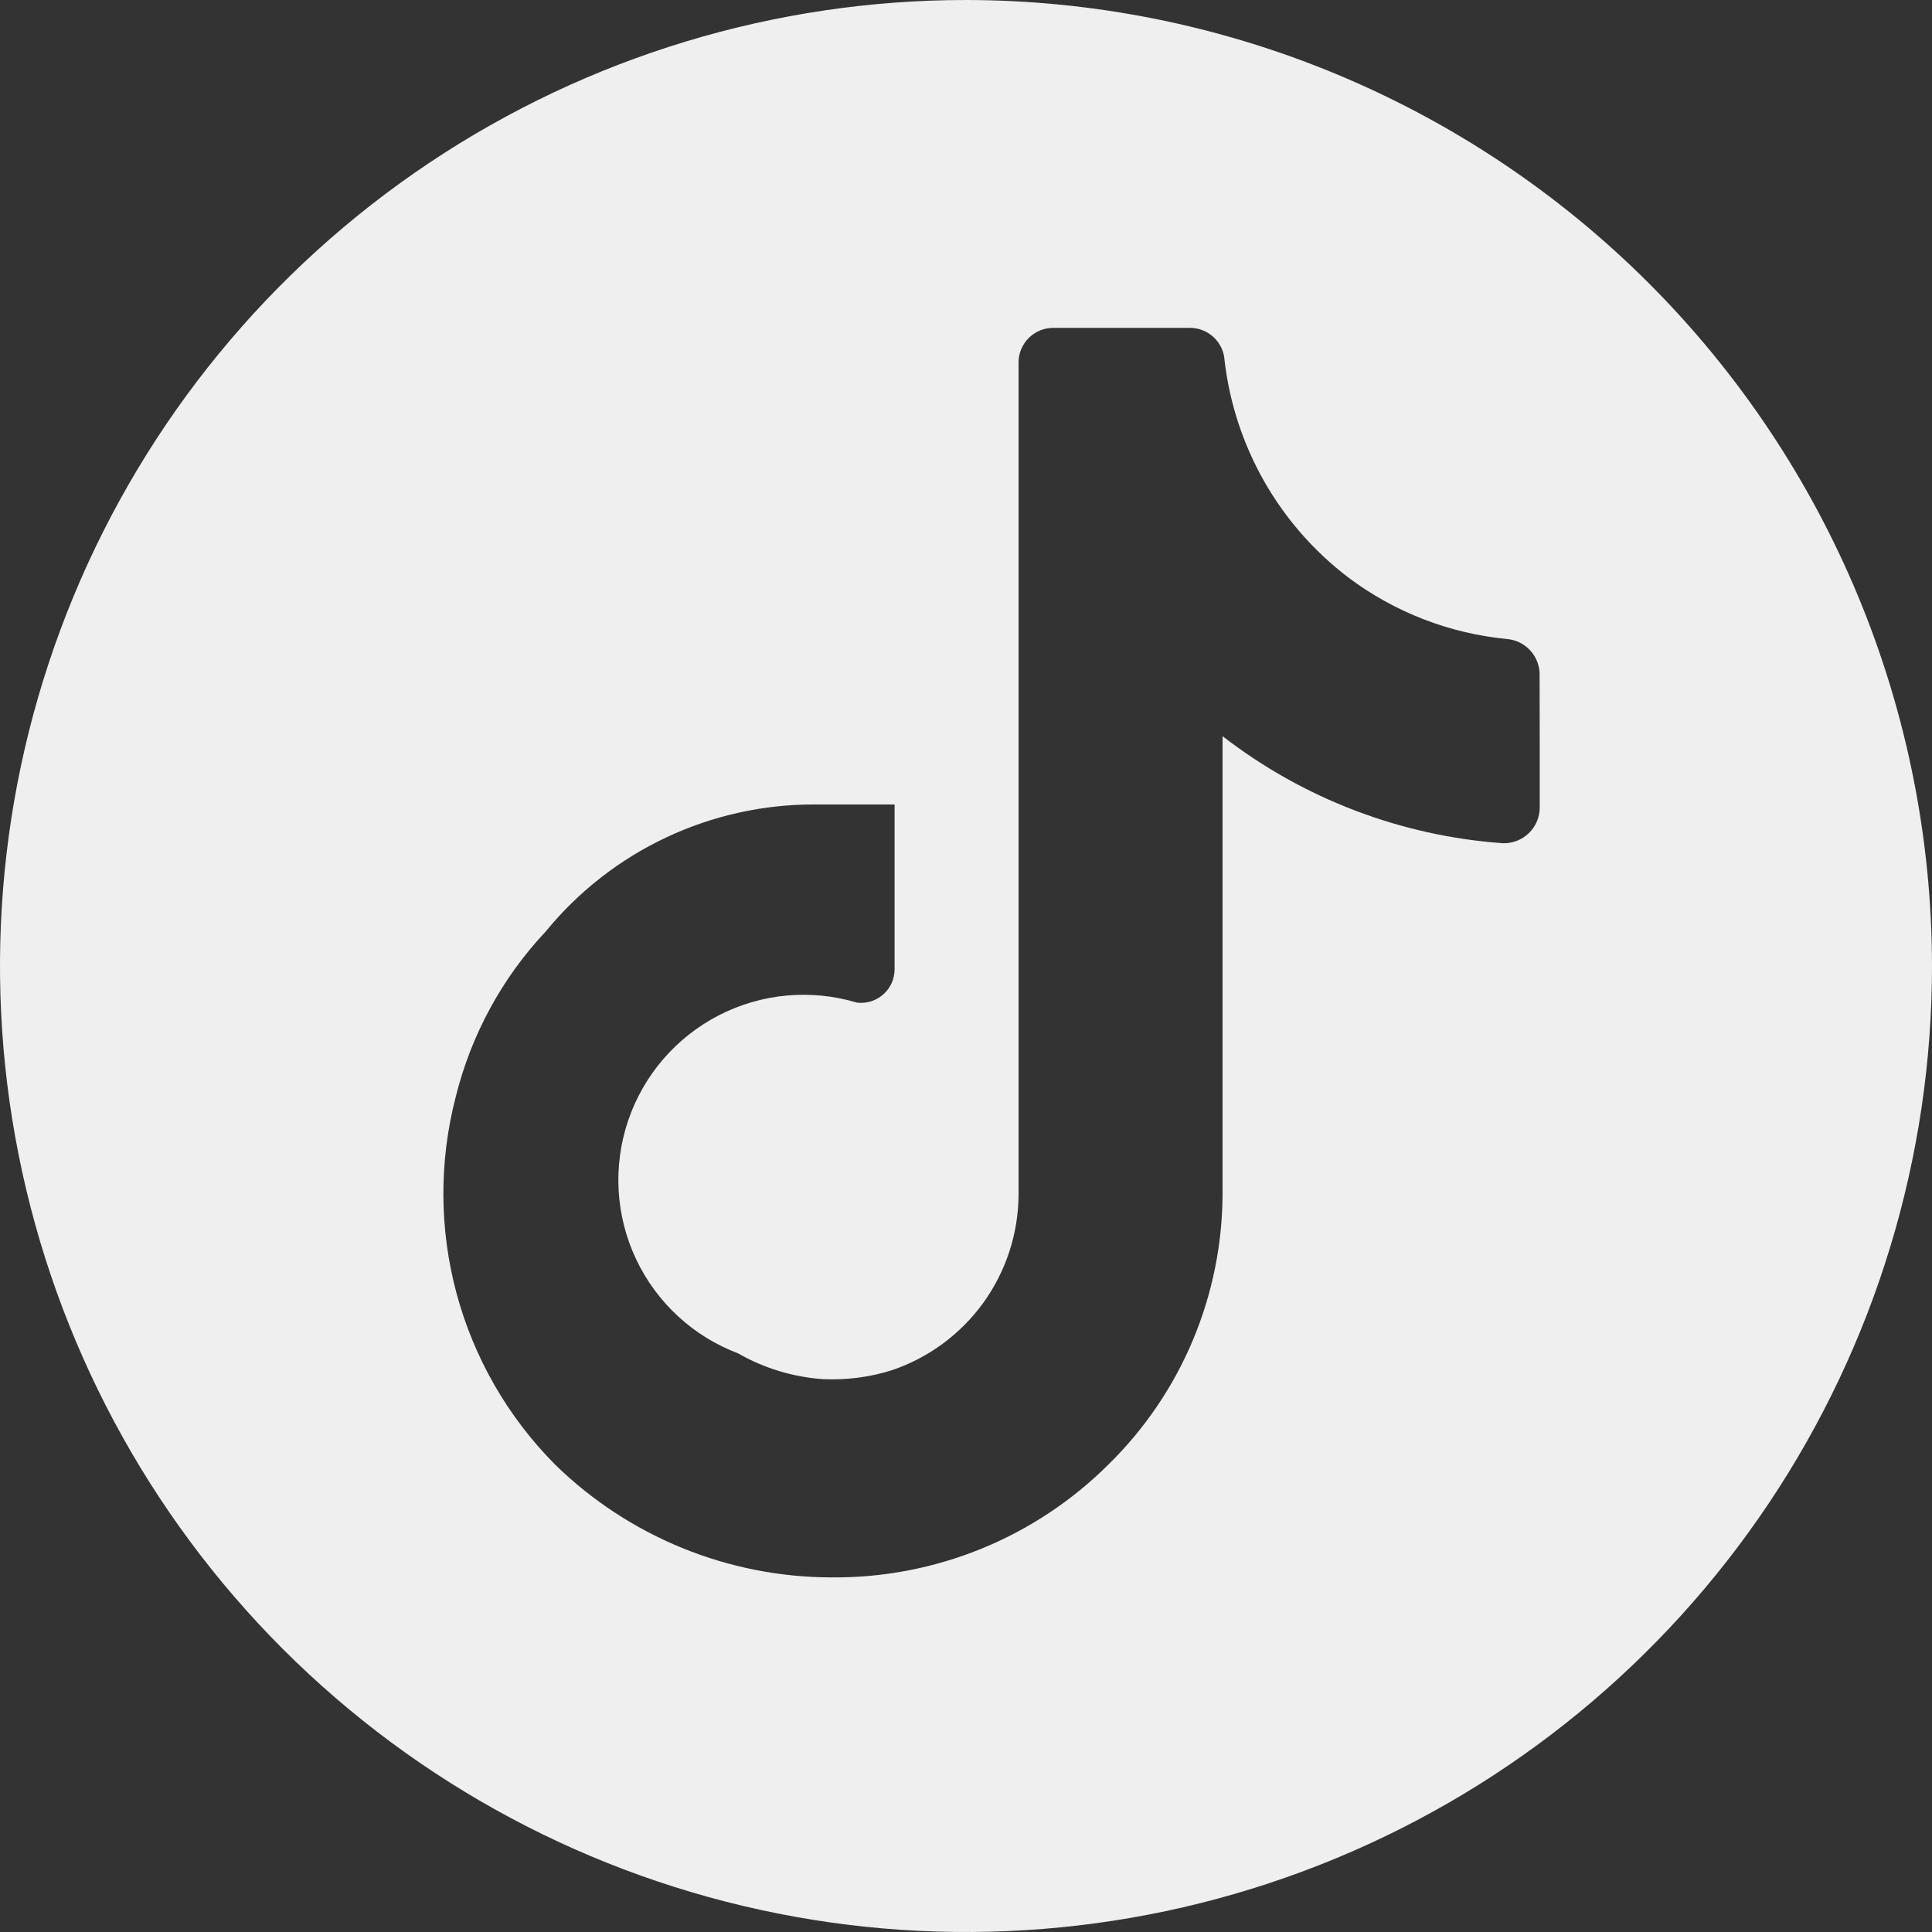 <svg width="48" height="48" viewBox="0 0 48 48" fill="none" xmlns="http://www.w3.org/2000/svg">
<rect x="0" y="0" width="48" height="48" fill="#333333" stroke="none"/>
<path d="M24 0C19.253 0 14.613 1.408 10.666 4.045C6.72 6.682 3.643 10.43 1.827 14.816C0.01 19.201 -0.465 24.027 0.461 28.682C1.387 33.338 3.673 37.614 7.029 40.971C10.386 44.327 14.662 46.613 19.318 47.539C23.973 48.465 28.799 47.99 33.184 46.173C37.57 44.357 41.318 41.281 43.955 37.334C46.592 33.387 48 28.747 48 24C47.994 17.637 45.463 11.536 40.964 7.036C36.464 2.537 30.363 0.006 24 0ZM38.254 18.511V20.062C38.254 20.18 38.23 20.298 38.184 20.407C38.138 20.516 38.07 20.615 37.985 20.698C37.9 20.781 37.799 20.846 37.689 20.889C37.578 20.932 37.46 20.953 37.342 20.95C34.808 20.77 32.384 19.845 30.374 18.29V29.638C30.374 30.893 30.123 32.137 29.637 33.295C29.151 34.453 28.439 35.502 27.542 36.382C26.638 37.283 25.563 37.996 24.381 38.478C23.198 38.96 21.931 39.202 20.654 39.19C18.086 39.185 15.621 38.178 13.786 36.382C12.618 35.204 11.777 33.743 11.345 32.142C10.913 30.541 10.906 28.855 11.323 27.25C11.705 25.709 12.475 24.293 13.562 23.138C14.373 22.147 15.395 21.35 16.554 20.805C17.712 20.26 18.978 19.98 20.258 19.987H22.226V24.074C22.227 24.193 22.203 24.311 22.155 24.419C22.107 24.528 22.036 24.625 21.947 24.704C21.859 24.783 21.754 24.842 21.641 24.878C21.528 24.913 21.408 24.924 21.29 24.91C20.148 24.566 18.916 24.68 17.856 25.227C16.796 25.774 15.989 26.711 15.606 27.841C15.224 28.971 15.294 30.206 15.804 31.285C16.314 32.363 17.222 33.202 18.338 33.624C18.986 33.996 19.711 34.214 20.455 34.265C21.031 34.289 21.607 34.217 22.154 34.044C23.068 33.736 23.863 33.151 24.428 32.37C24.993 31.588 25.3 30.65 25.306 29.686V9.01C25.305 8.896 25.327 8.784 25.37 8.679C25.414 8.574 25.477 8.479 25.557 8.399C25.637 8.319 25.732 8.255 25.837 8.211C25.942 8.168 26.054 8.146 26.167 8.146H29.563C29.784 8.145 29.997 8.23 30.157 8.382C30.317 8.533 30.413 8.741 30.425 8.962C30.549 10.02 30.886 11.043 31.414 11.969C31.943 12.895 32.653 13.704 33.502 14.35C34.649 15.211 36.012 15.739 37.44 15.876C37.654 15.894 37.854 15.989 38.003 16.144C38.152 16.298 38.24 16.502 38.251 16.716L38.254 18.511Z" fill="#EFEFF0"/>
</svg>
